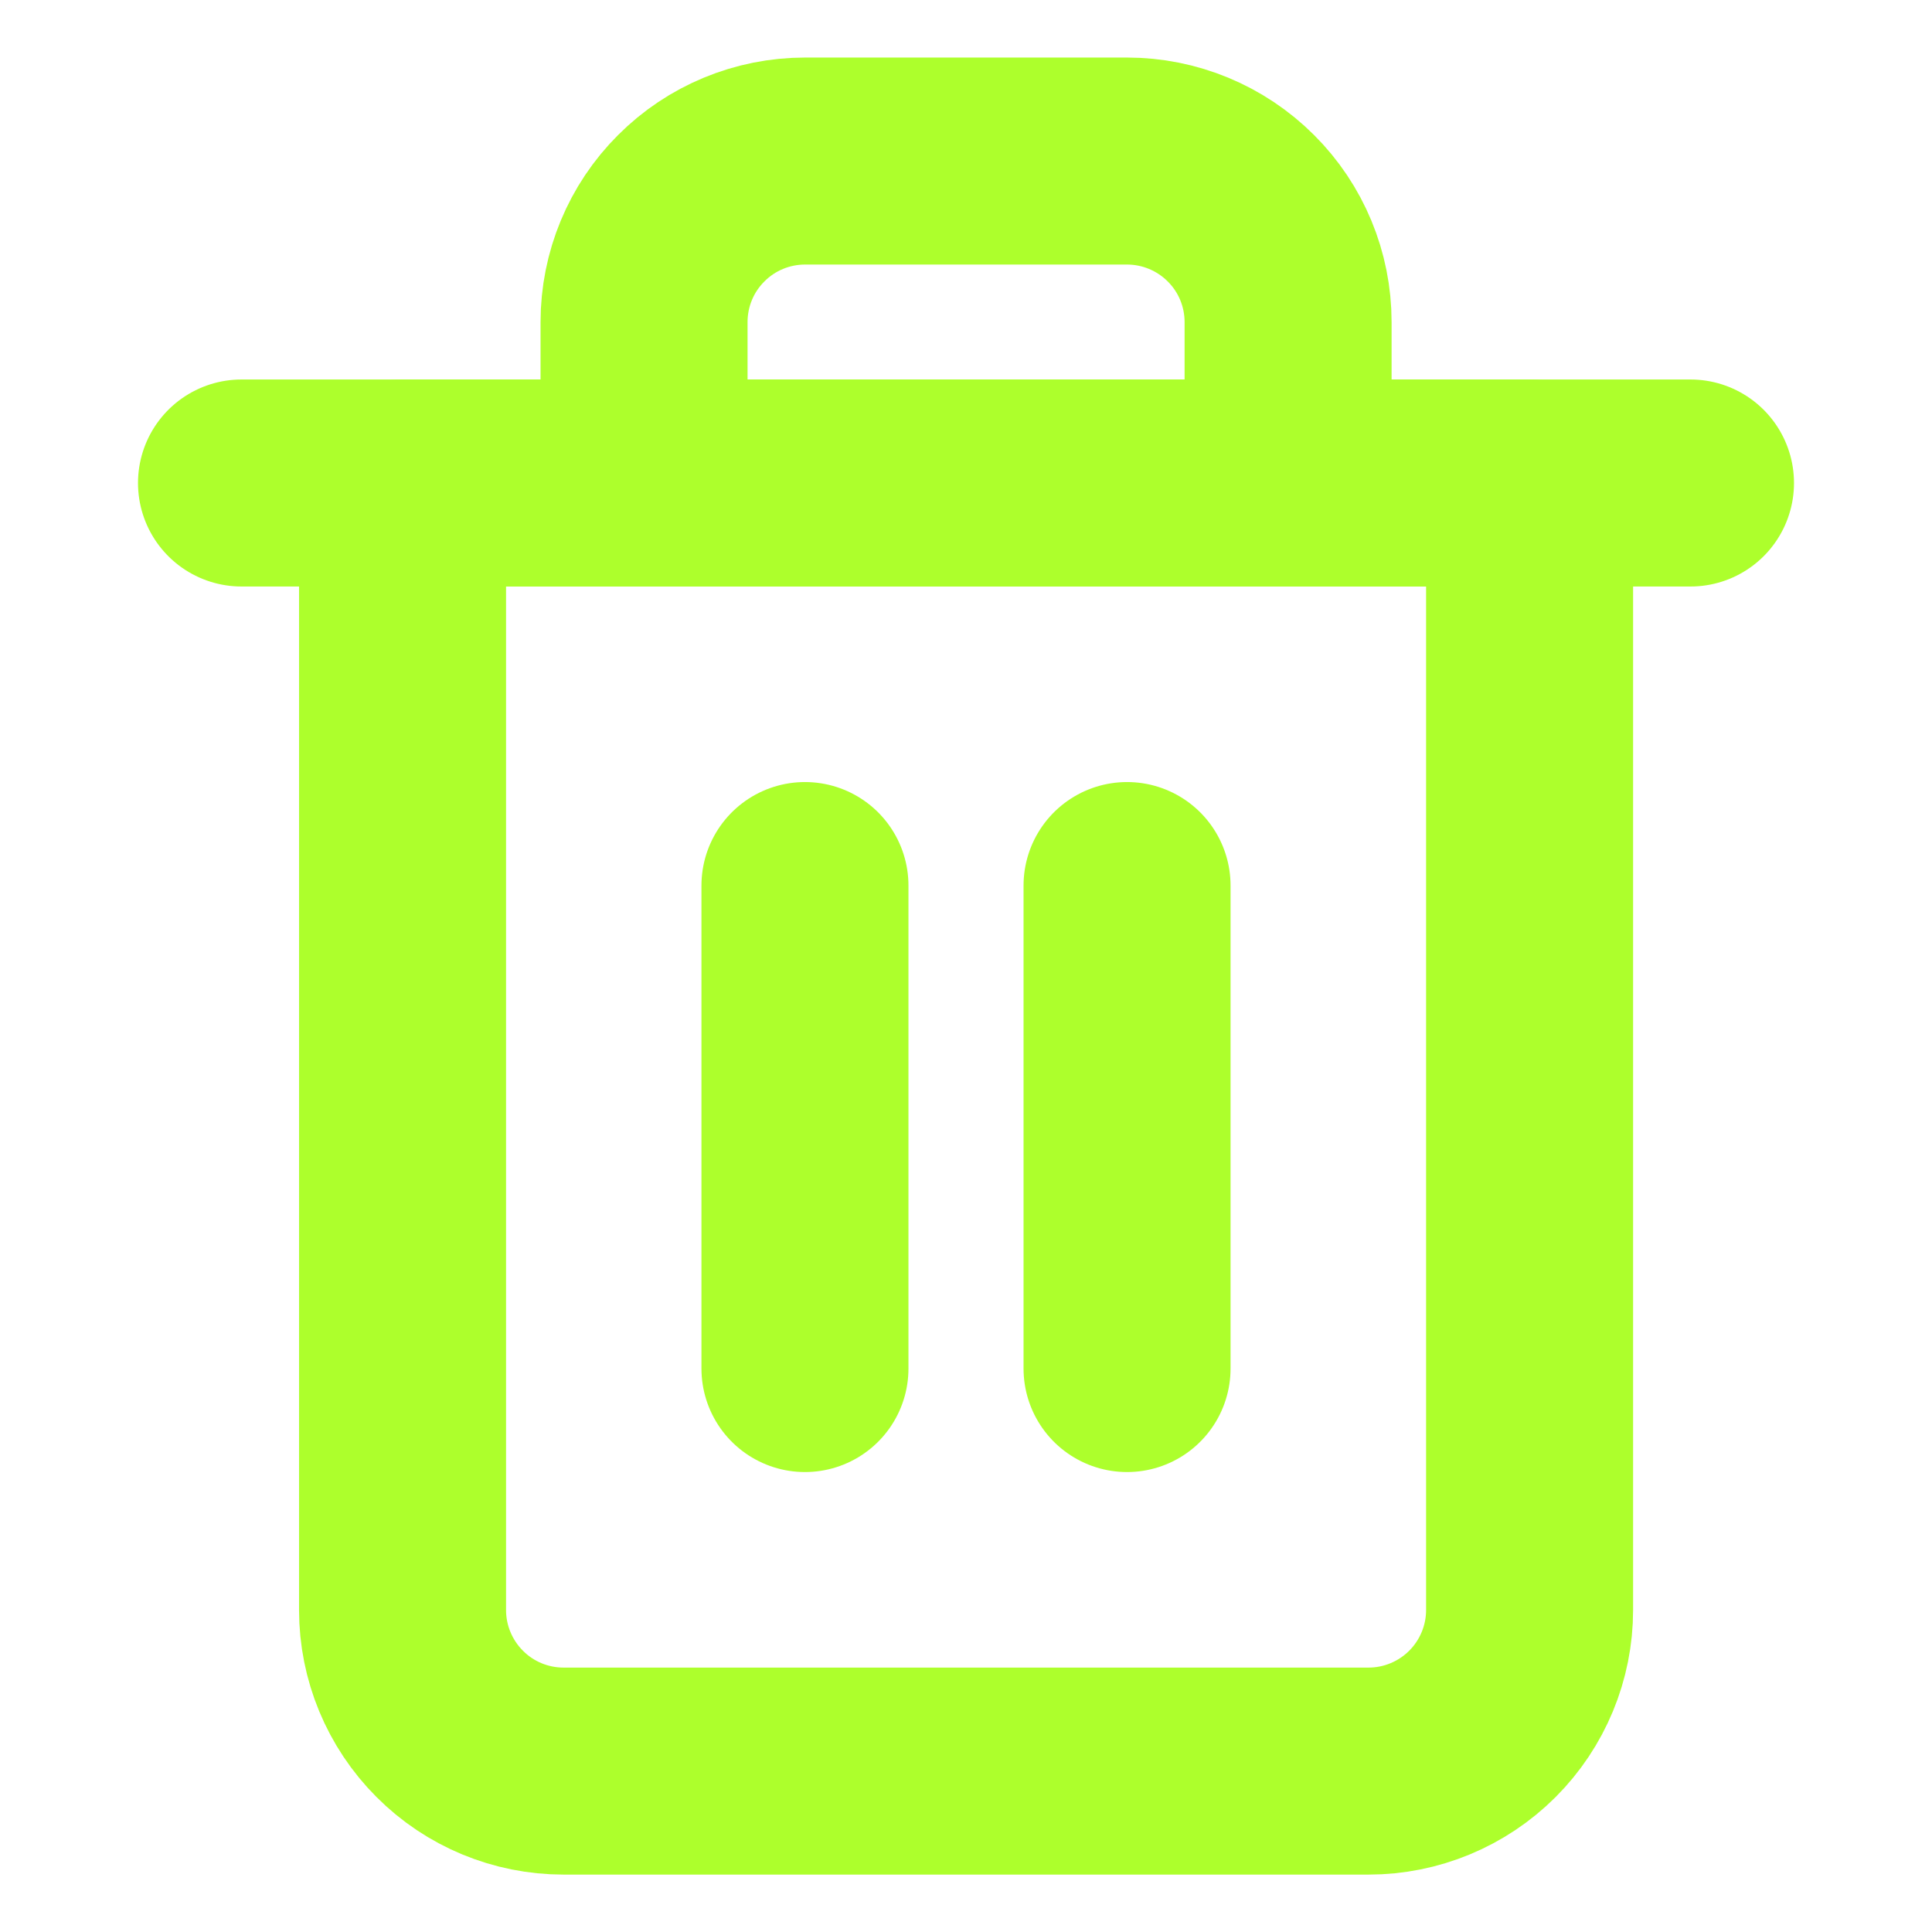 <svg width="14" height="14" viewBox="0 0 14 14" fill="none" xmlns="http://www.w3.org/2000/svg">
<path d="M1.75 3.5H2.917H12.25" stroke="#ADFF2C" stroke-width="1.5" stroke-linecap="round" stroke-linejoin="round"/>
<path d="M4.667 3.5V2.334C4.667 2.024 4.79 1.727 5.009 1.509C5.227 1.29 5.524 1.167 5.834 1.167H8.167C8.476 1.167 8.773 1.29 8.992 1.509C9.211 1.727 9.334 2.024 9.334 2.334V3.5M11.084 3.5V11.667C11.084 11.976 10.961 12.273 10.742 12.492C10.523 12.711 10.226 12.834 9.917 12.834H4.084C3.774 12.834 3.477 12.711 3.259 12.492C3.04 12.273 2.917 11.976 2.917 11.667V3.5H11.084Z" stroke="#ADFF2C" stroke-width="1.5" stroke-linecap="round" stroke-linejoin="round"/>
<path d="M8.167 6.417V9.917" stroke="#ADFF2C" stroke-width="1.5" stroke-linecap="round" stroke-linejoin="round"/>
<path d="M5.833 6.417V9.917" stroke="#ADFF2C" stroke-width="1.5" stroke-linecap="round" stroke-linejoin="round"/>
</svg>
